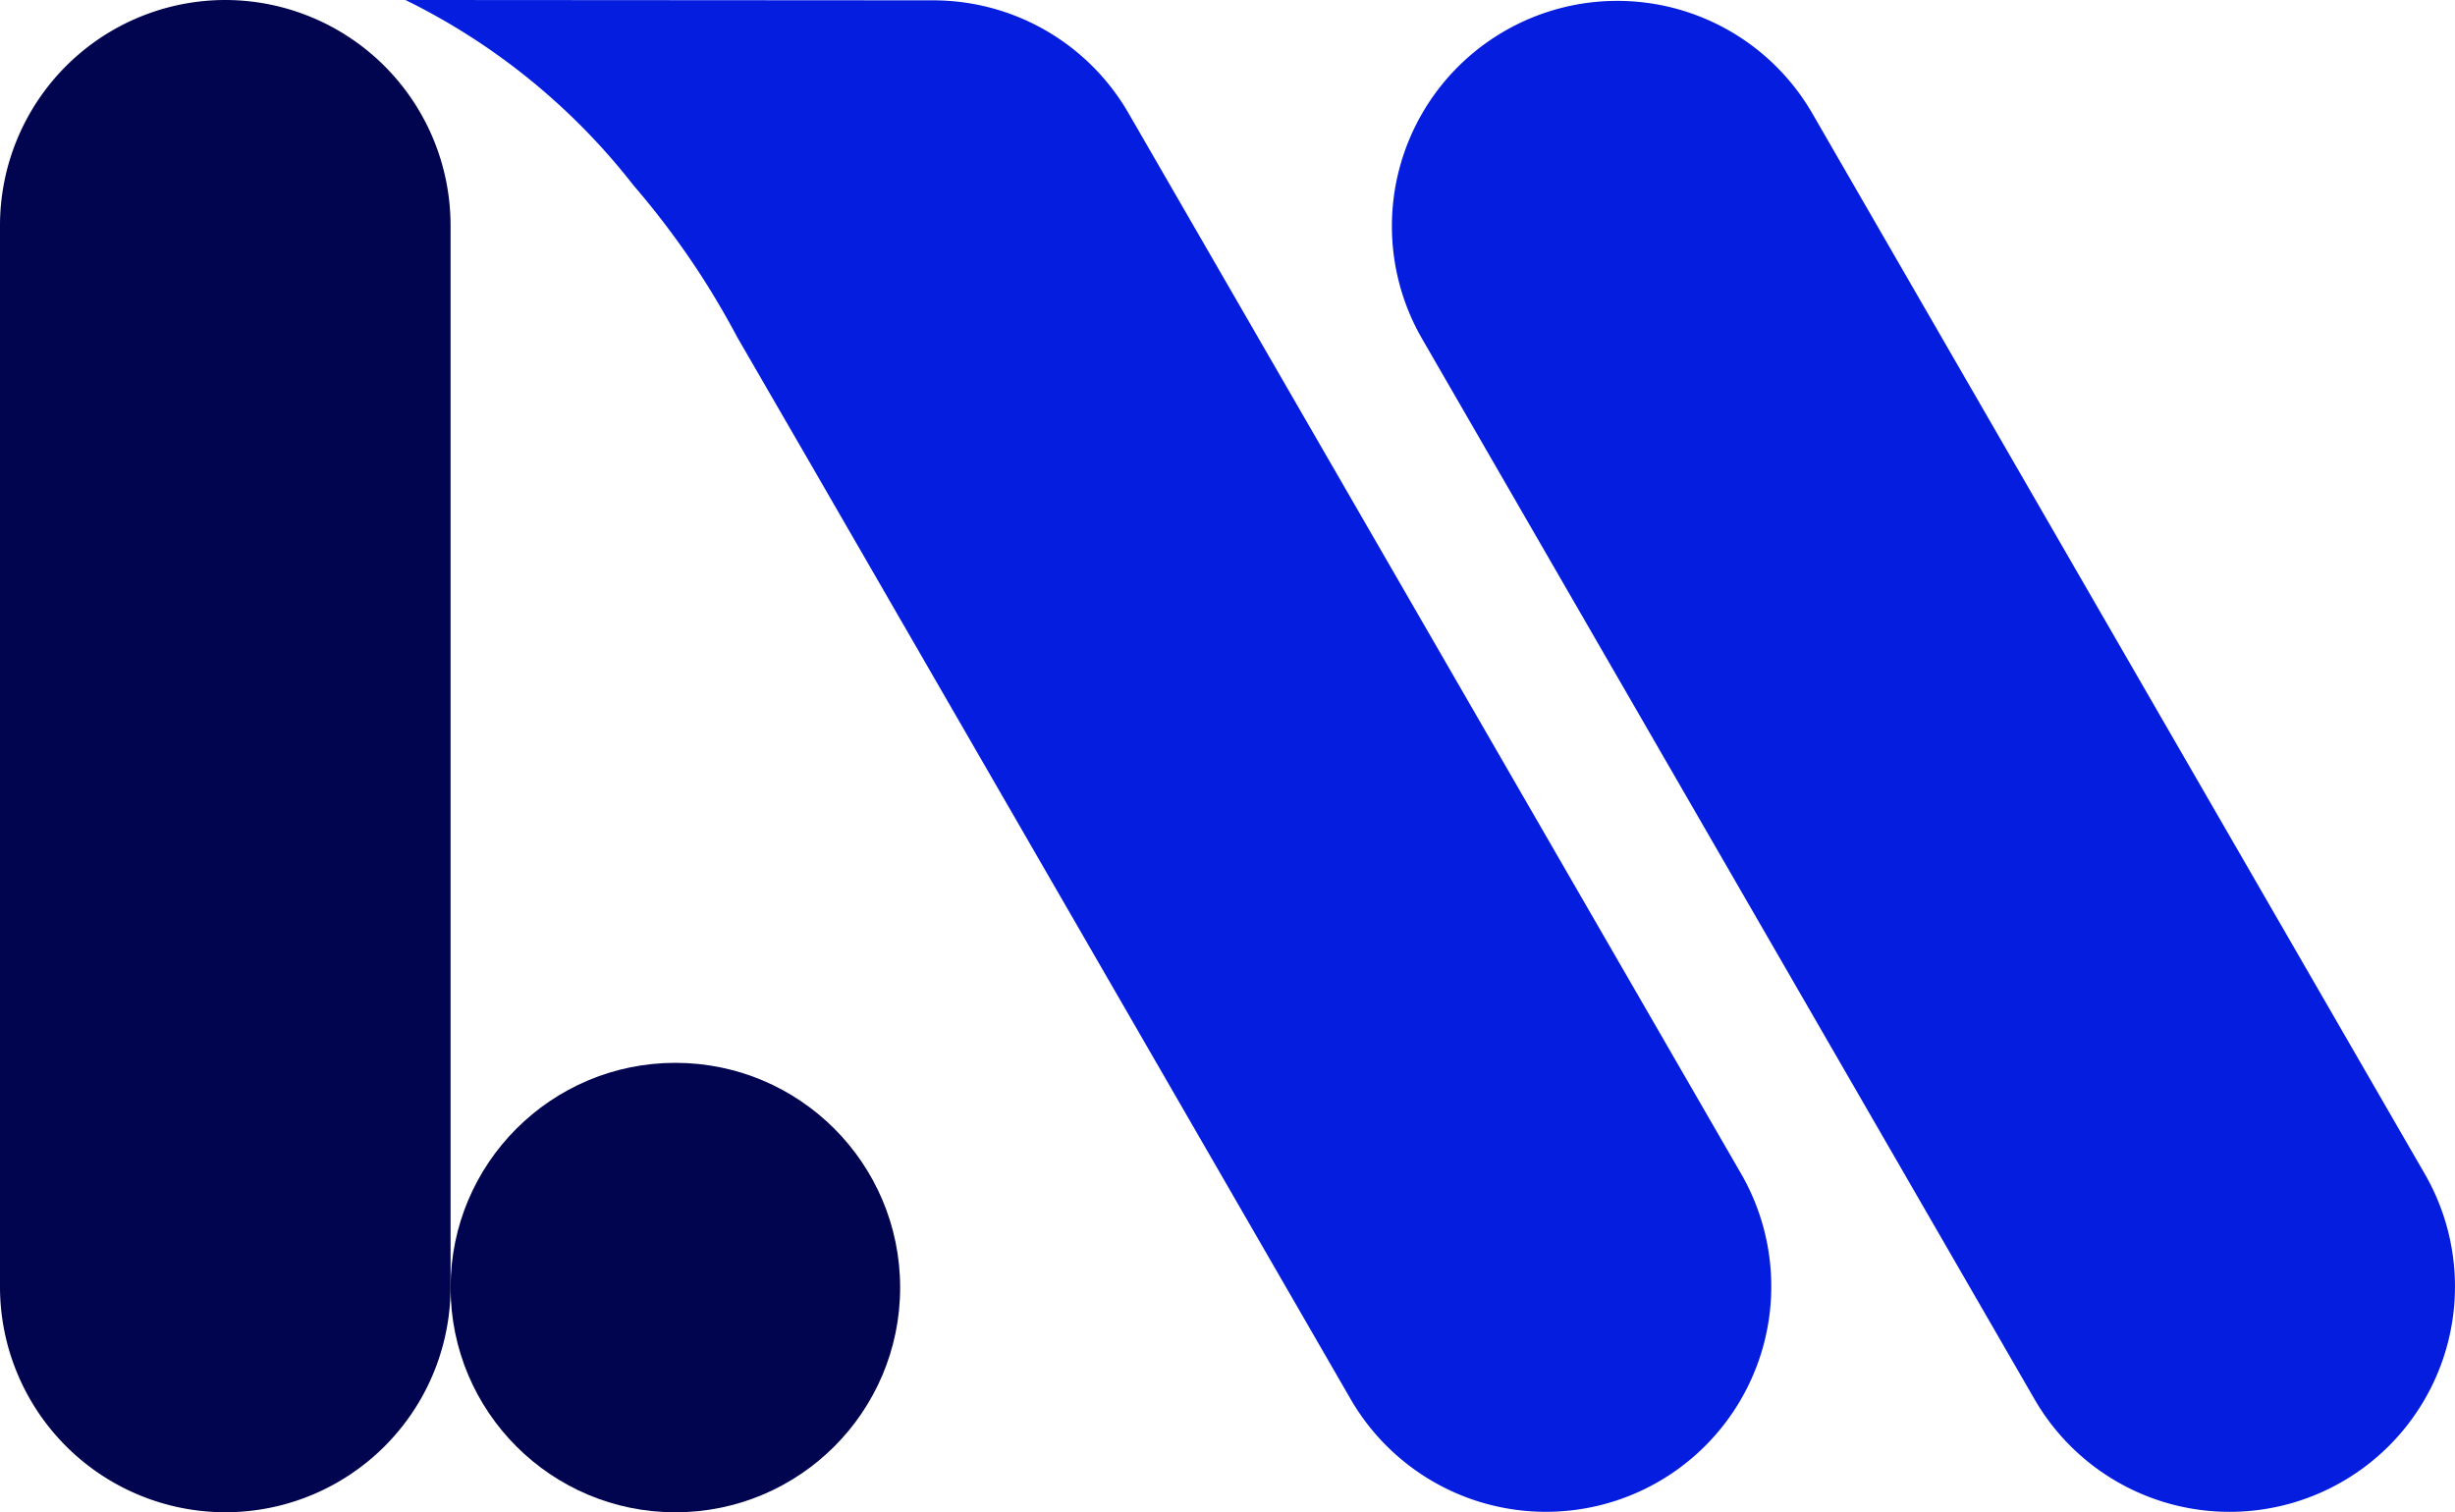 <svg xmlns="http://www.w3.org/2000/svg" width="57.692" height="35.546" viewBox="0 0 57.692 35.546"><g transform="translate(-56.6 -611.8)"><path d="M562.149,646.626a5.3,5.3,0,0,1-7.233-1.937l-12.688-21.976-1.725-2.981q-.33-.621-.7-1.215a19.506,19.506,0,0,0-1.739-2.357,15.4,15.4,0,0,0-5.362-4.36h.5l11.893.008h.006a5.3,5.3,0,0,1,4.59,2.647l14.4,24.935A5.3,5.3,0,0,1,562.149,646.626Z" transform="translate(-466.574)" fill="#051dde"/><path d="M1713.629,647.6h0a5.294,5.294,0,0,1-7.233-1.939l-14.391-24.923a5.294,5.294,0,0,1,1.939-7.233h0a5.294,5.294,0,0,1,7.233,1.939l14.391,24.923A5.294,5.294,0,0,1,1713.629,647.6Z" transform="translate(-1601.986 -0.975)" fill="#051dde"/><g transform="translate(56.6 611.8)"><path d="M61.894,647.344h0A5.3,5.3,0,0,1,56.6,642.05V617.094a5.3,5.3,0,0,1,5.294-5.294h0a5.3,5.3,0,0,1,5.294,5.294v24.957A5.292,5.292,0,0,1,61.894,647.344Z" transform="translate(-56.6 -611.8)" fill="#01044e"/><circle cx="5.282" cy="5.282" r="5.282" transform="translate(10.589 24.981)" fill="#01044e"/></g></g></svg>